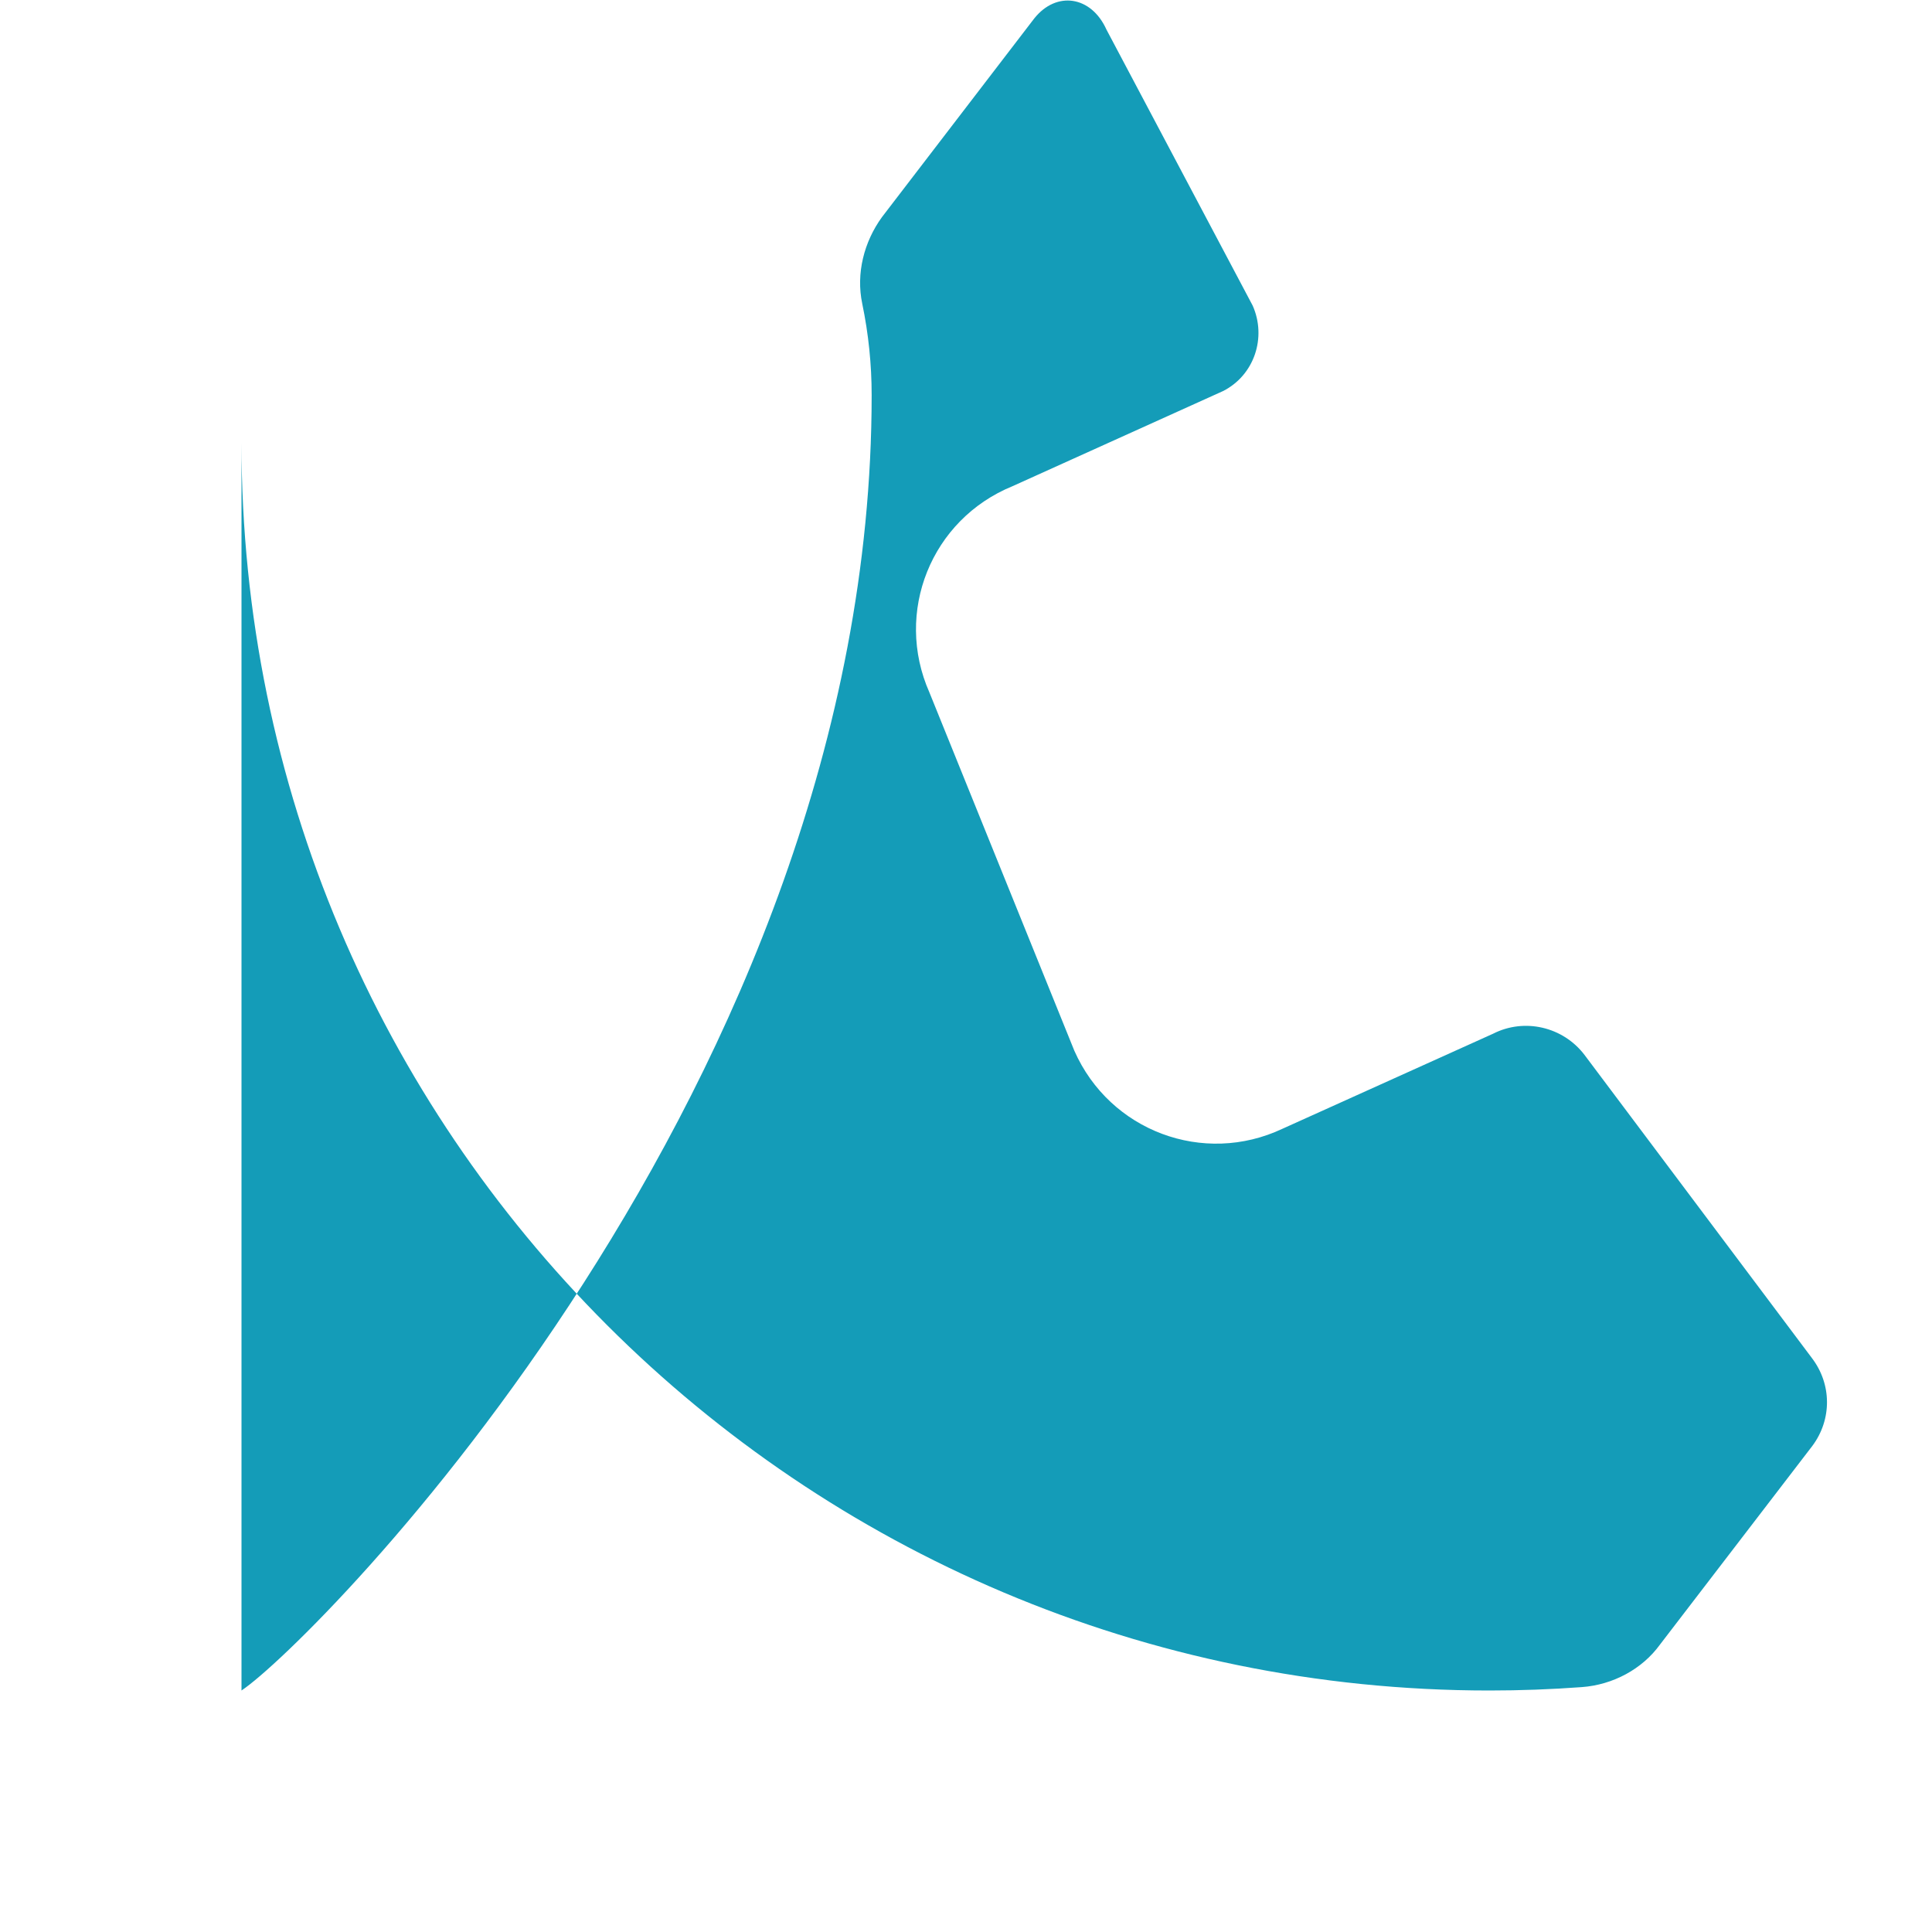 <?xml version="1.0" encoding="UTF-8"?>
<svg width="40px" height="40px" viewBox="0 0 24 24" fill="none" xmlns="http://www.w3.org/2000/svg">
<path d="M3 5.5C3 14.06 9.94 21 18.5 21C18.886 21 19.269 20.986 19.648 20.958C20.036 20.93 20.4 20.735 20.622 20.428L22.514 17.961C22.758 17.634 22.756 17.195 22.508 16.87L19.683 13.104C19.416 12.754 18.937 12.643 18.548 12.841L15.931 14.022C14.95 14.484 13.787 14.051 13.346 13.053L11.546 8.603C11.104 7.605 11.568 6.453 12.577 6.04L15.193 4.858C15.582 4.661 15.737 4.192 15.561 3.796L13.745 0.368C13.556 -0.052 13.123 -0.116 12.848 0.229L10.956 2.697C10.734 3.003 10.632 3.395 10.711 3.772C10.789 4.147 10.828 4.528 10.828 4.909C10.828 13.47 3.888 20.409 3 21V5.5Z" fill="#149cb8"/>
</svg>
